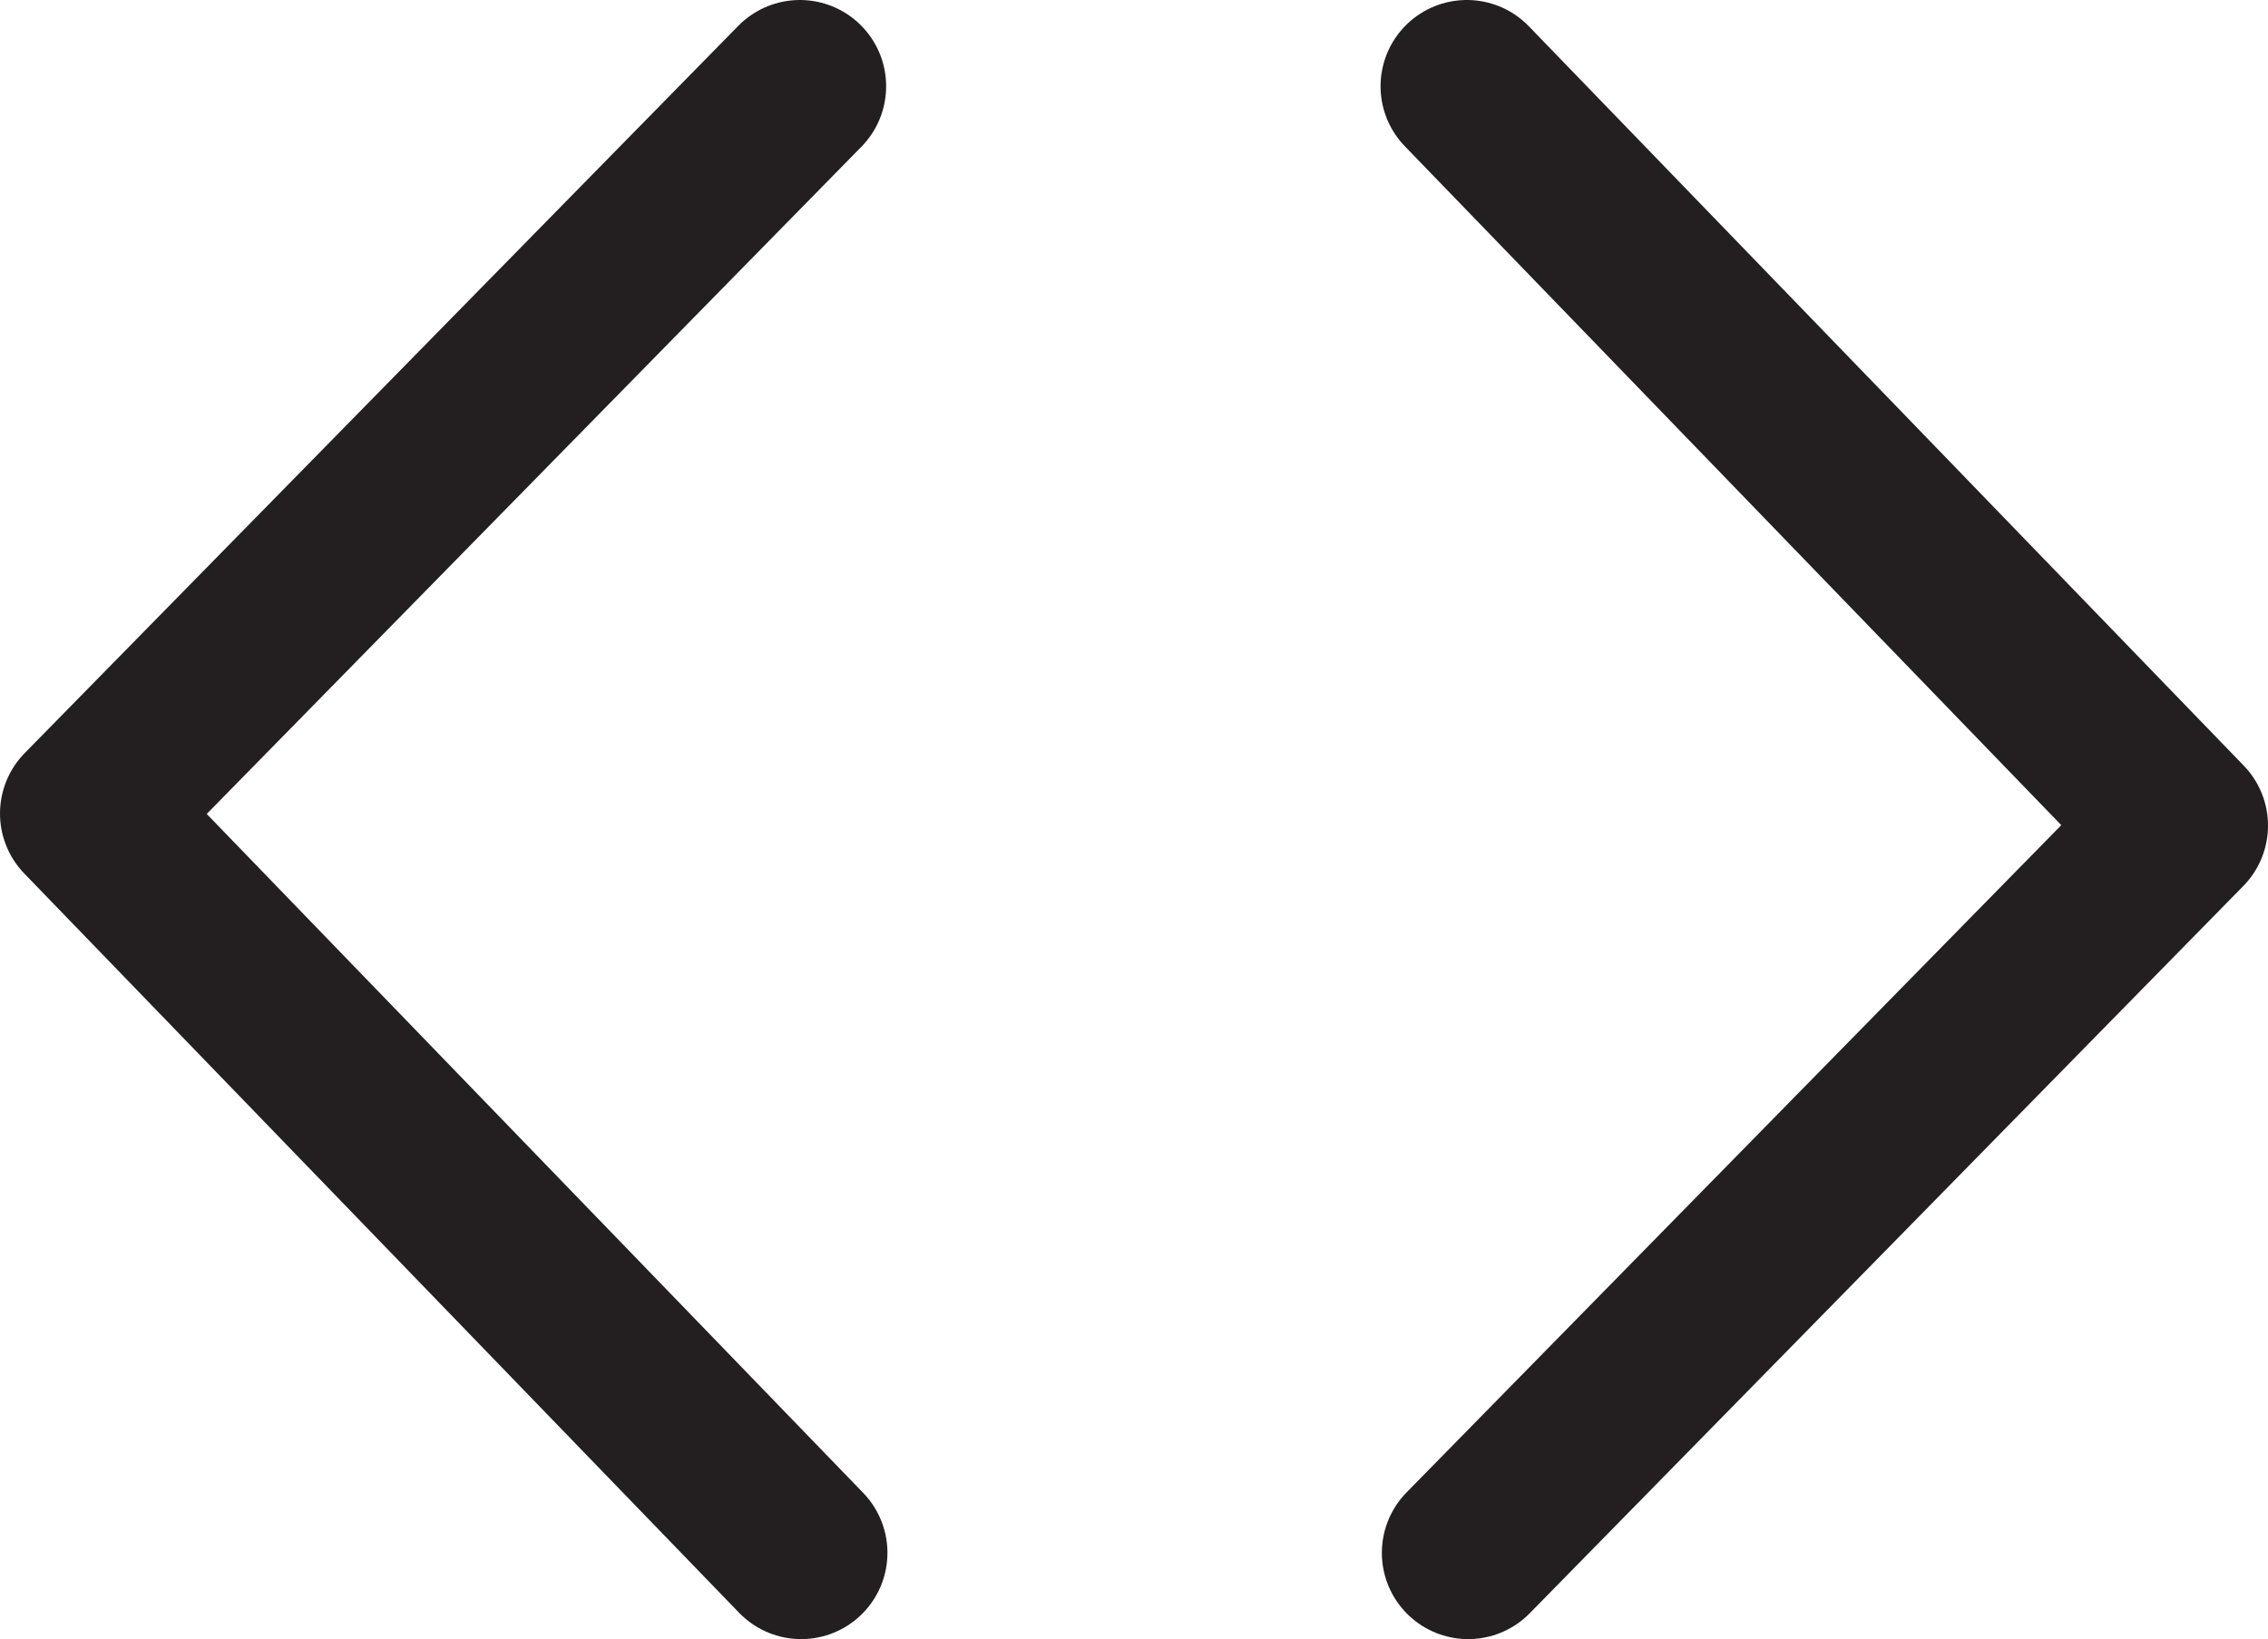 <?xml version="1.0" ?>
<svg data-name="Livello 1" id="Livello_1" viewBox="0 0 52.57 38" xmlns="http://www.w3.org/2000/svg">
    <defs>
        <style>.cls-1{fill:none;stroke:#231f20;stroke-linecap:round;stroke-linejoin:round;stroke-width:4px;}</style>
    </defs>
    <title/>
    <polyline class="cls-1" points="34.03 36 50.57 19.14 34 2"/>
    <polyline class="cls-1" points="18.54 2 2 18.86 18.57 36"/>
</svg>
